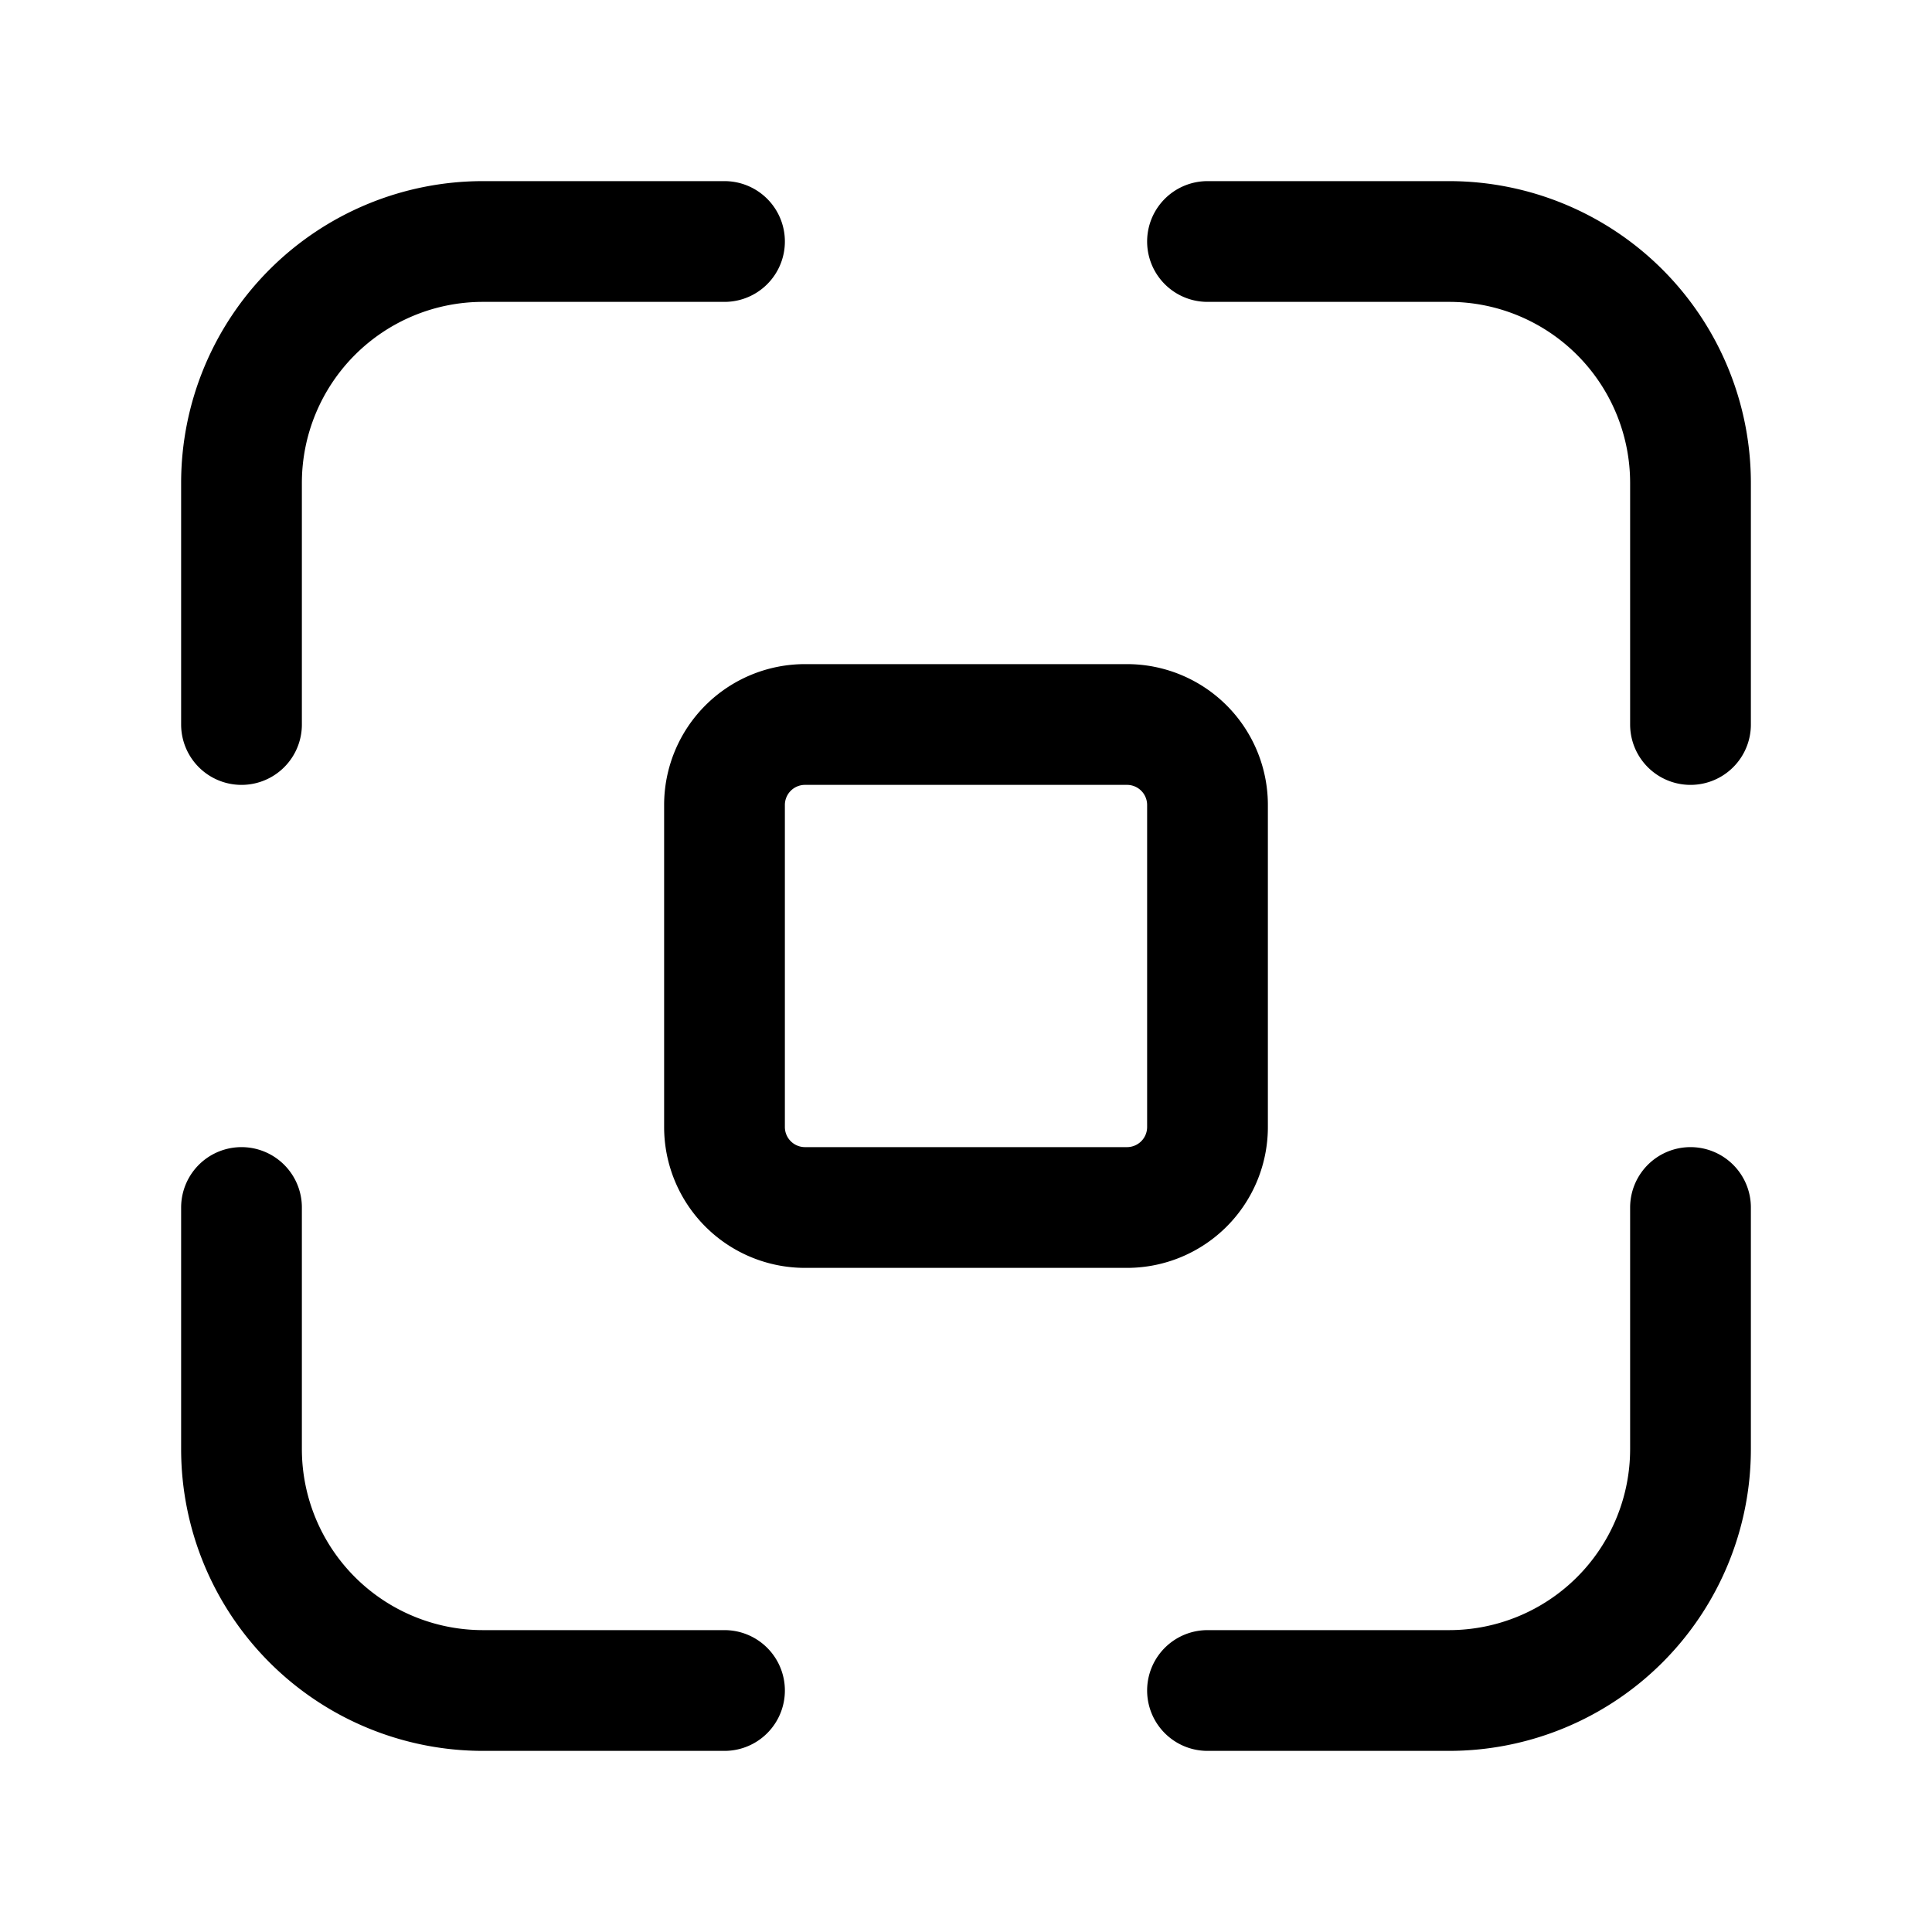 <svg xmlns="http://www.w3.org/2000/svg" fill="none" viewBox="0 0 24 24" stroke-width="1.5" stroke="currentColor" aria-hidden="true" data-slot="icon">
  <path stroke-linecap="round" d="M9 3H6a3 3 0 0 0-3 3v3m0 6v3a3 3 0 0 0 3 3h3m6-18h3a3 3 0 0 1 3 3v3m0 6v3a3 3 0 0 1-3 3h-3m-5-6h4a1 1 0 0 0 1-1v-4a1 1 0 0 0-1-1h-4a1 1 0 0 0-1 1v4a1 1 0 0 0 1 1Z"/>
</svg>
